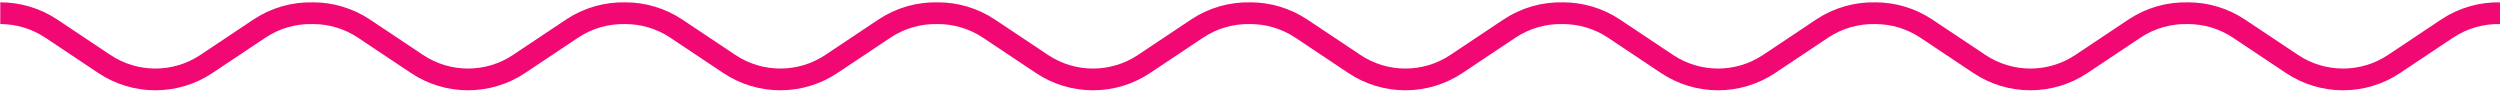 <svg width="460" height="17" viewBox="0 0 460 17" fill="none" xmlns="http://www.w3.org/2000/svg">
<path d="M0.051 2.428C3.328 2.426 6.604 3.373 9.45 5.27C12.581 7.358 16.068 9.682 19.199 11.77C24.884 15.56 32.291 15.56 37.976 11.77C41.107 9.682 44.594 7.358 47.725 5.27C50.686 3.296 54.113 2.351 57.522 2.433L57.579 2.428C60.855 2.426 64.131 3.373 66.977 5.27C70.108 7.358 73.595 9.682 76.726 11.77C82.412 15.56 89.818 15.56 95.503 11.77C98.634 9.682 102.122 7.358 105.253 5.27C108.213 3.296 111.641 2.351 115.049 2.433V2.428C118.325 2.426 121.602 3.373 124.447 5.27C127.578 7.358 131.065 9.682 134.196 11.77C139.882 15.56 147.288 15.56 152.974 11.77C156.104 9.682 159.592 7.358 162.723 5.27C165.684 3.296 169.111 2.351 172.519 2.433L172.576 2.428C175.852 2.426 179.128 3.373 181.974 5.27C185.105 7.358 188.593 9.682 191.724 11.77C197.409 15.56 204.816 15.56 210.501 11.77C213.632 9.682 217.12 7.358 220.25 5.27C223.211 3.296 226.638 2.351 230.047 2.433L230.056 2.428C233.332 2.426 236.609 3.373 239.455 5.27C242.586 7.358 246.073 9.682 249.204 11.77C254.89 15.56 262.296 15.56 267.982 11.77C271.112 9.682 274.599 7.358 277.731 5.27C280.692 3.296 284.119 2.351 287.526 2.433L287.584 2.428C290.86 2.426 294.136 3.373 296.982 5.27C300.113 7.358 303.601 9.682 306.732 11.77C312.417 15.56 319.824 15.56 325.508 11.77C328.64 9.682 332.127 7.358 335.257 5.27C338.218 3.296 341.646 2.351 345.054 2.433V2.428C348.33 2.426 351.606 3.373 354.452 5.27C357.583 7.358 361.071 9.682 364.202 11.77C369.887 15.56 377.294 15.56 382.979 11.77C386.11 9.682 389.596 7.358 392.728 5.27C395.689 3.296 399.116 2.351 402.525 2.433L402.581 2.428C405.857 2.426 409.134 3.373 411.98 5.27C415.11 7.358 418.598 9.682 421.729 11.77C427.414 15.56 434.821 15.56 440.505 11.77C443.637 9.682 447.124 7.358 450.256 5.27C453.217 3.296 456.644 2.351 460.051 2.433" stroke="#F20873" stroke-width="4" stroke-miterlimit="10" stroke-linejoin="round"/>
</svg>
